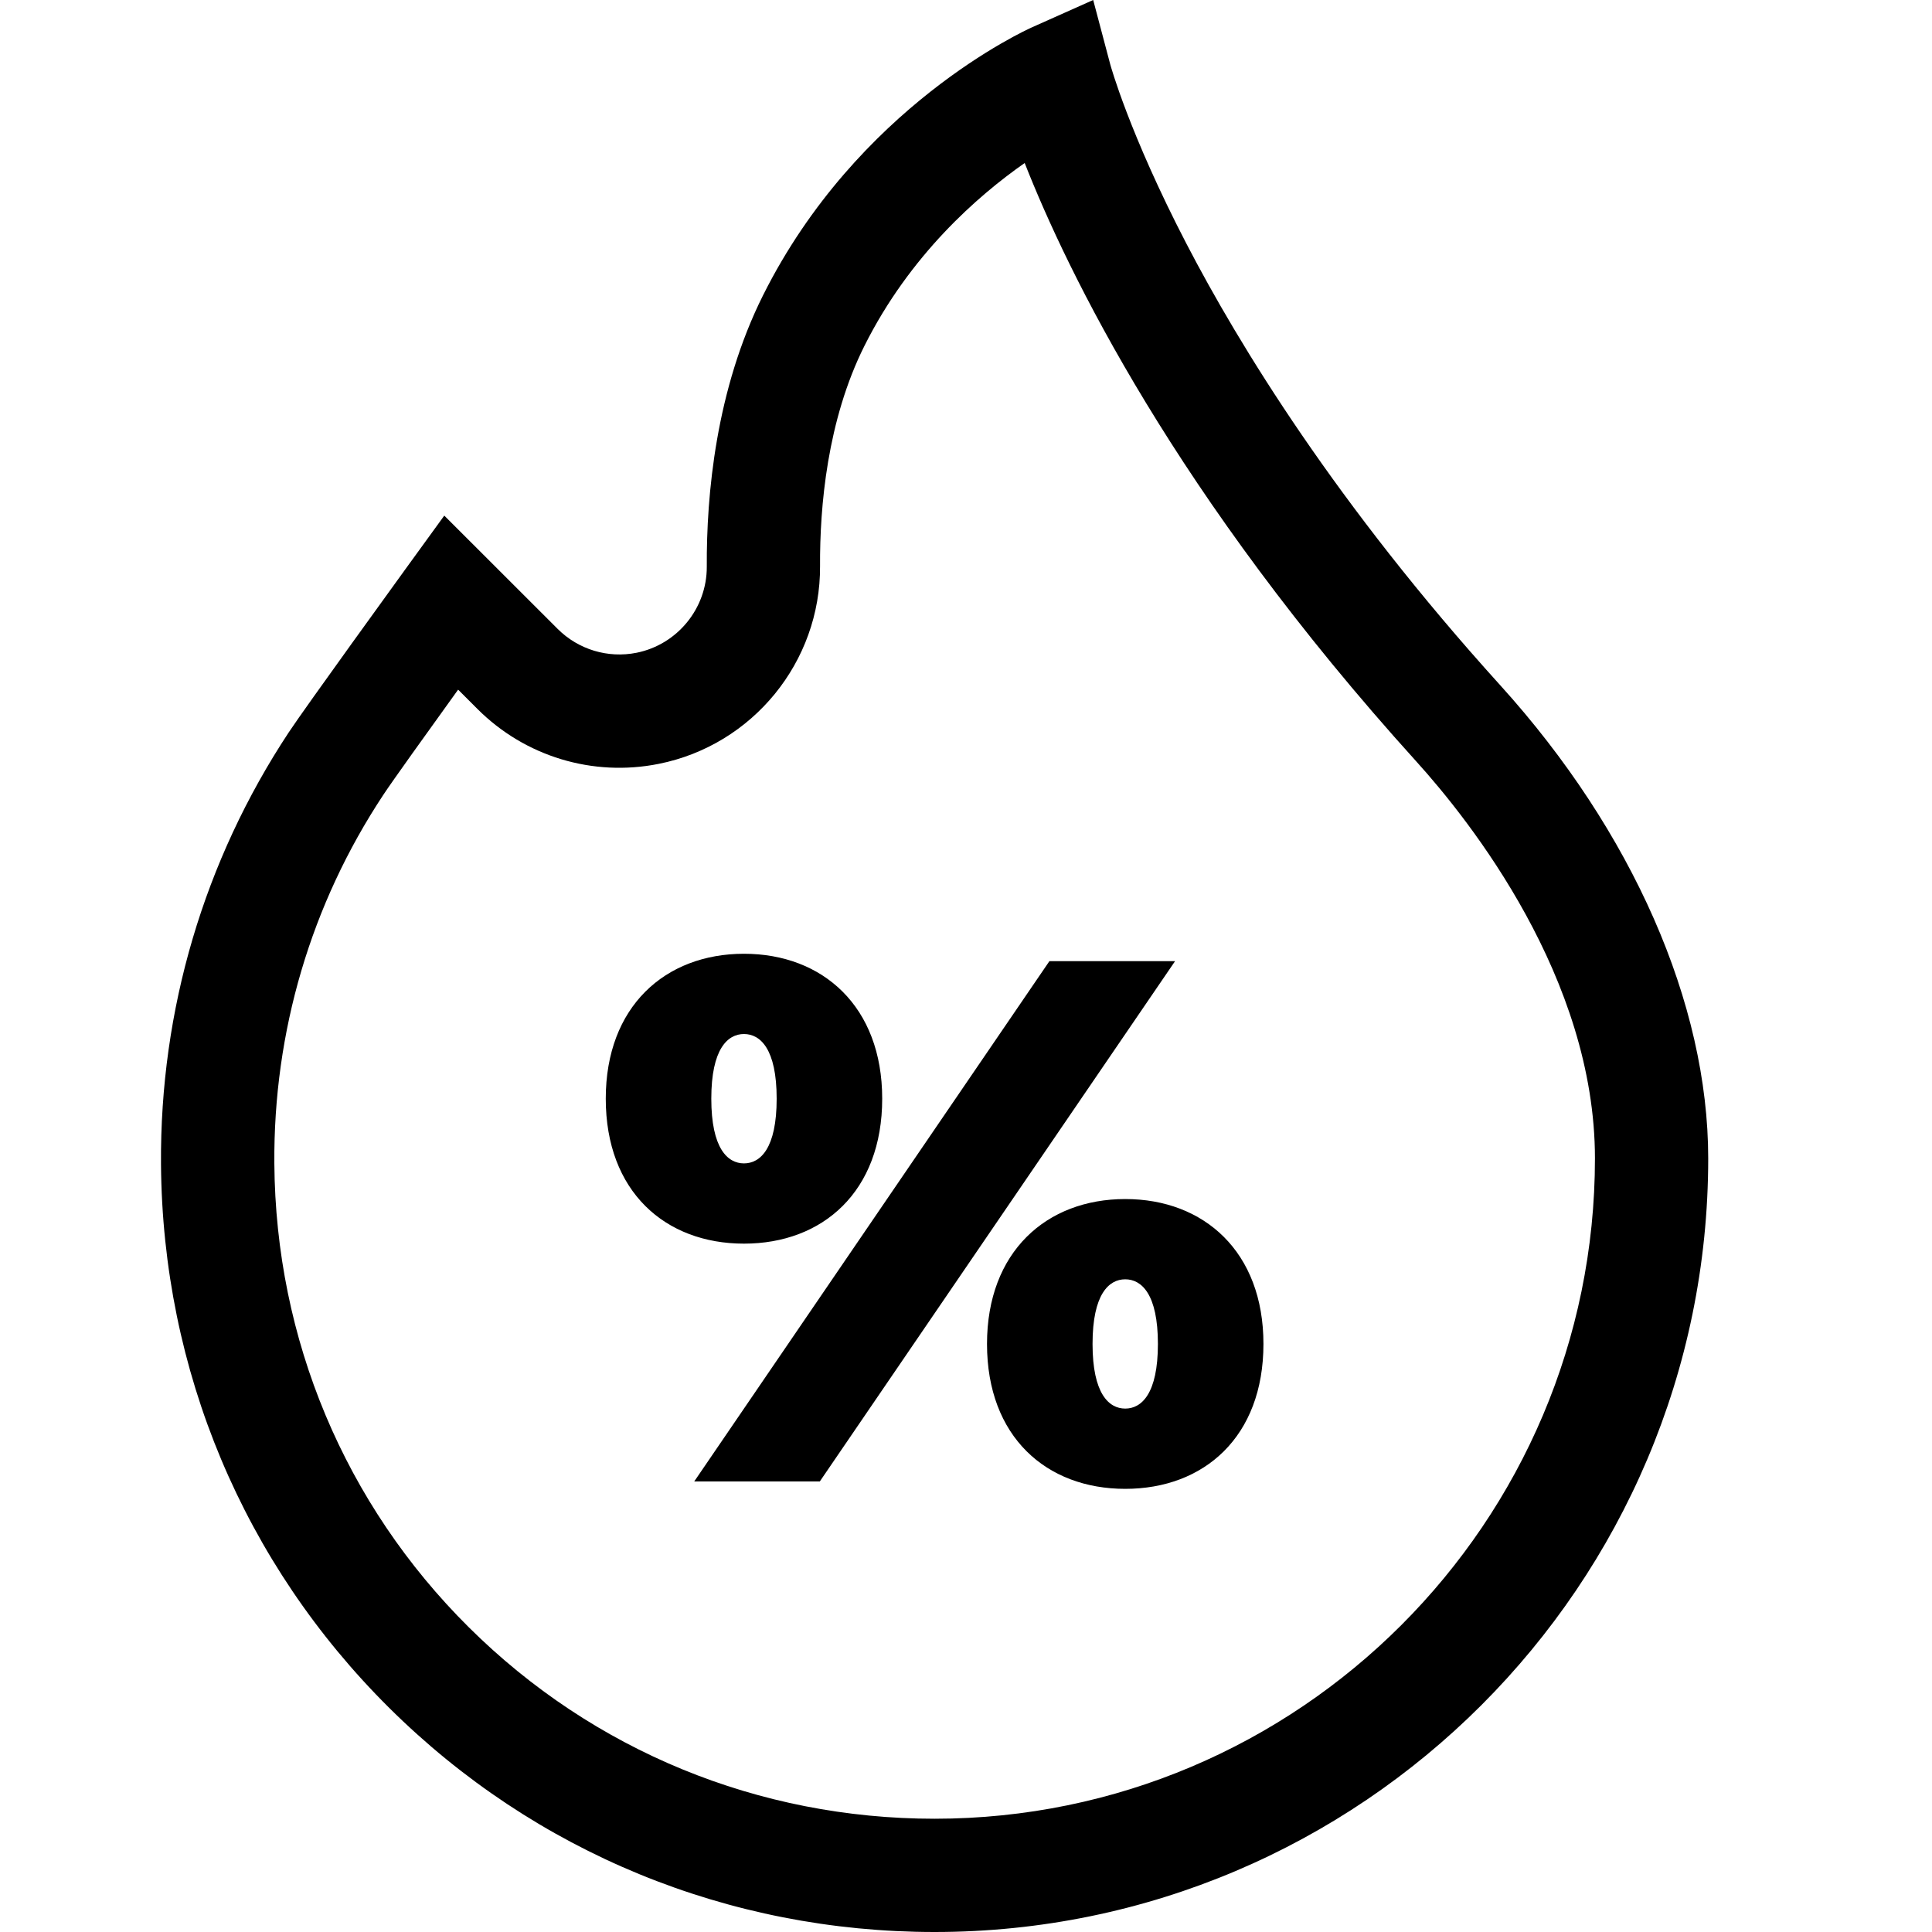 <?xml version="1.0" encoding="UTF-8"?>
<svg width="24px" height="24px" viewBox="0 0 24 24" version="1.1" xmlns="http://www.w3.org/2000/svg" xmlns:xlink="http://www.w3.org/1999/xlink">
    <title>icons/prices</title>
    <g id="icons/prices" stroke="none" stroke-width="1" fill="none" fill-rule="evenodd">
        <g id="hot-sale" transform="translate(2, 0)" fill="#000000" fill-rule="nonzero">
            <path d="M11.58,0 L11.792,0.8 C11.794,0.807 12.026,1.655 12.737,3.025 C13.393,4.289 14.603,6.267 16.638,8.514 C18.279,10.327 19.22,12.469 19.22,14.39 C19.22,19.689 14.909,24 9.61,24 C7.05,24 4.644,23.011 2.835,21.216 C1.026,19.421 0.019,17.023 0,14.463 C-0.014,12.546 0.535,10.691 1.586,9.099 C1.802,8.773 2.985,7.142 3.035,7.072 L3.035,7.072 L3.519,6.405 L4.927,7.812 C5.184,8.069 5.551,8.18 5.907,8.109 C6.415,8.007 6.782,7.557 6.78,7.04 C6.775,6.15 6.892,4.842 7.479,3.668 C8.649,1.328 10.736,0.376 10.825,0.337 L10.825,0.337 L11.58,0 Z M10.729,2.025 C10.144,2.434 9.302,3.17 8.738,4.297 C8.275,5.223 8.183,6.295 8.187,7.032 C8.194,8.222 7.351,9.256 6.183,9.489 C5.364,9.653 4.522,9.398 3.931,8.807 L3.931,8.807 L3.691,8.567 C3.31,9.096 2.87,9.709 2.761,9.875 C1.863,11.233 1.396,12.816 1.408,14.453 C1.424,16.638 2.283,18.686 3.826,20.217 C5.37,21.749 7.424,22.593 9.61,22.593 C14.133,22.593 17.813,18.913 17.813,14.39 C17.813,12.151 16.261,10.196 15.594,9.459 C12.6,6.152 11.258,3.371 10.729,2.025 Z M11.978,14.895 C12.957,14.895 13.695,15.55 13.695,16.695 C13.695,17.849 12.957,18.495 11.978,18.495 C10.999,18.495 10.261,17.849 10.261,16.695 C10.261,15.55 11,14.895 11.978,14.895 Z M12.597,11.94 L8.184,18.403 L6.624,18.403 L11.036,11.94 L12.597,11.94 Z M11.978,15.892 C11.775,15.892 11.572,16.076 11.572,16.695 C11.572,17.313 11.775,17.498 11.978,17.498 C12.181,17.498 12.384,17.313 12.384,16.695 C12.384,16.076 12.181,15.892 11.978,15.892 Z M7.242,11.848 C8.221,11.848 8.959,12.504 8.959,13.648 C8.959,14.802 8.221,15.449 7.242,15.449 C6.263,15.449 5.525,14.802 5.525,13.648 C5.525,12.504 6.263,11.848 7.242,11.848 Z M7.242,12.845 C7.039,12.845 6.836,13.03 6.836,13.648 C6.836,14.267 7.039,14.452 7.242,14.452 C7.445,14.452 7.648,14.267 7.648,13.648 C7.648,13.03 7.445,12.845 7.242,12.845 Z" id="Combined-Shape"></path>
        </g>
    </g>
</svg>
